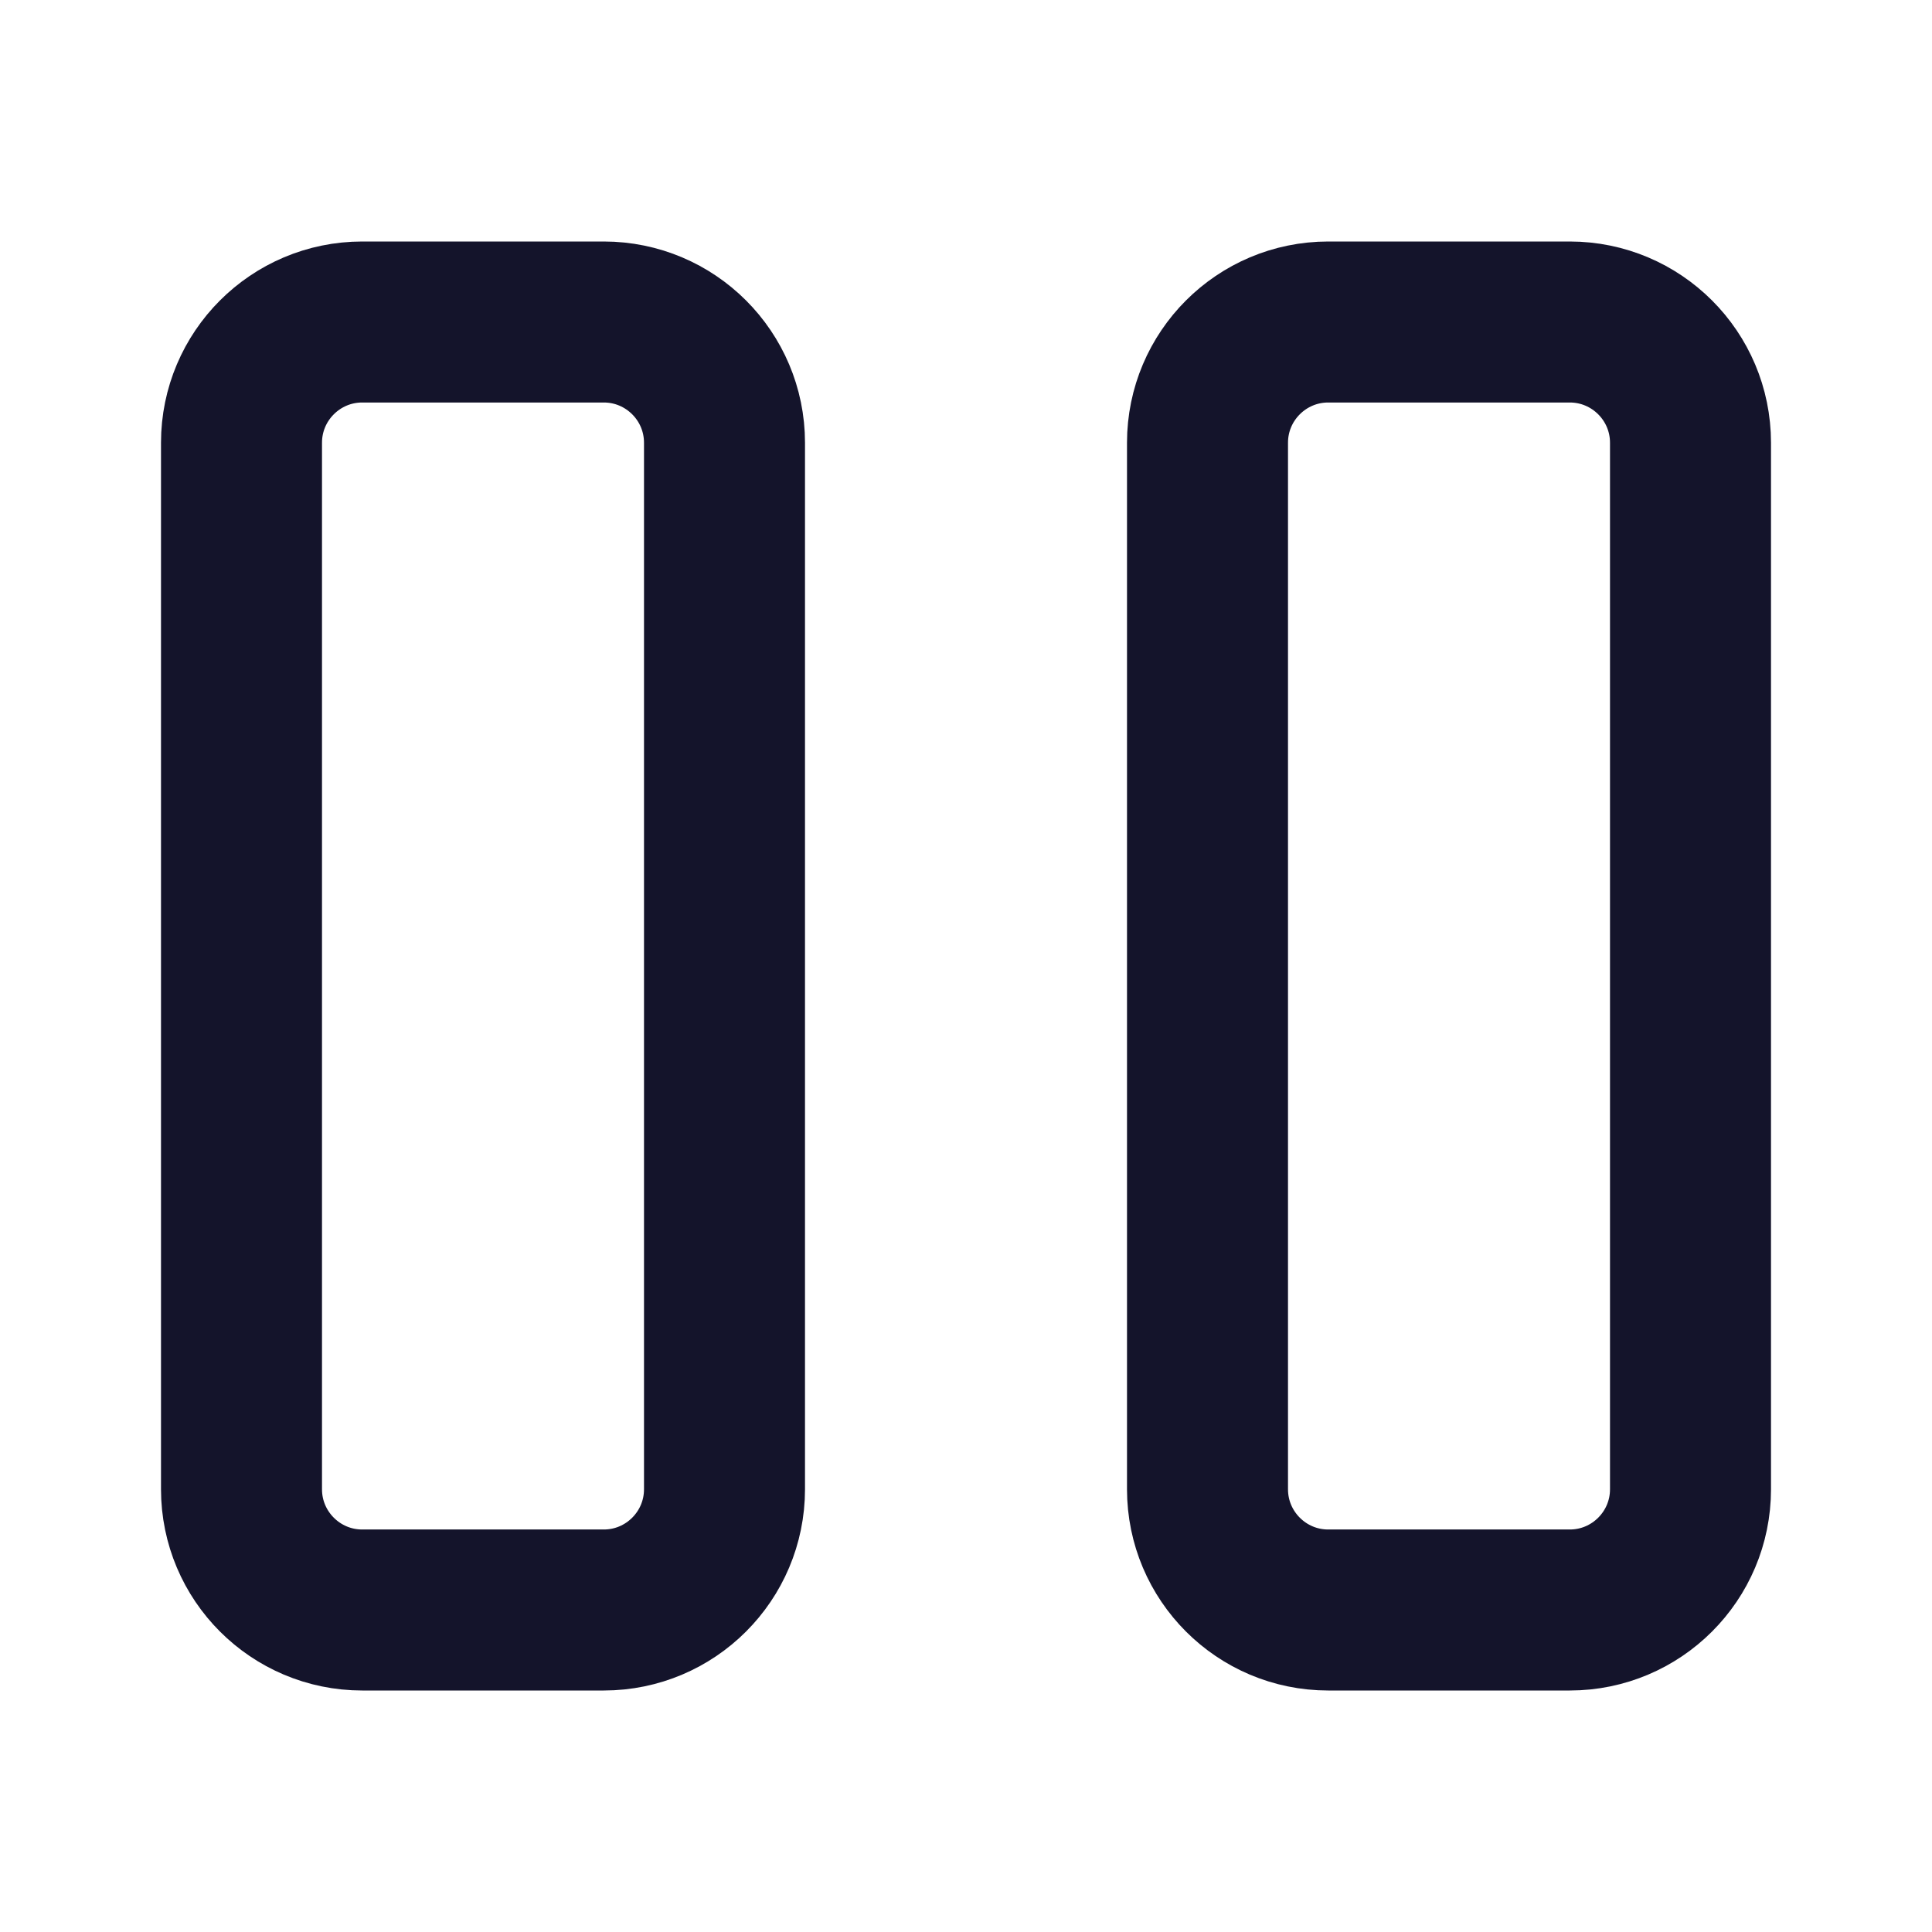 <svg width="24" height="24" viewBox="0 0 24 24" fill="none" xmlns="http://www.w3.org/2000/svg">
<path d="M15 5.5C15 4.672 15.672 4 16.5 4H19.5C20.328 4 21 4.672 21 5.5V18.5C21 19.328 20.328 20 19.5 20H16.5C15.672 20 15 19.328 15 18.5V5.5Z" stroke="#14142B" stroke-width="2" stroke-linecap="round" stroke-linejoin="round"/>
<path d="M3 5.5C3 4.672 3.672 4 4.5 4H7.5C8.328 4 9 4.672 9 5.5V18.5C9 19.328 8.328 20 7.5 20H4.5C3.672 20 3 19.328 3 18.5V5.5Z" stroke="#14142B" stroke-width="2" stroke-linecap="round" stroke-linejoin="round"/>
</svg>
